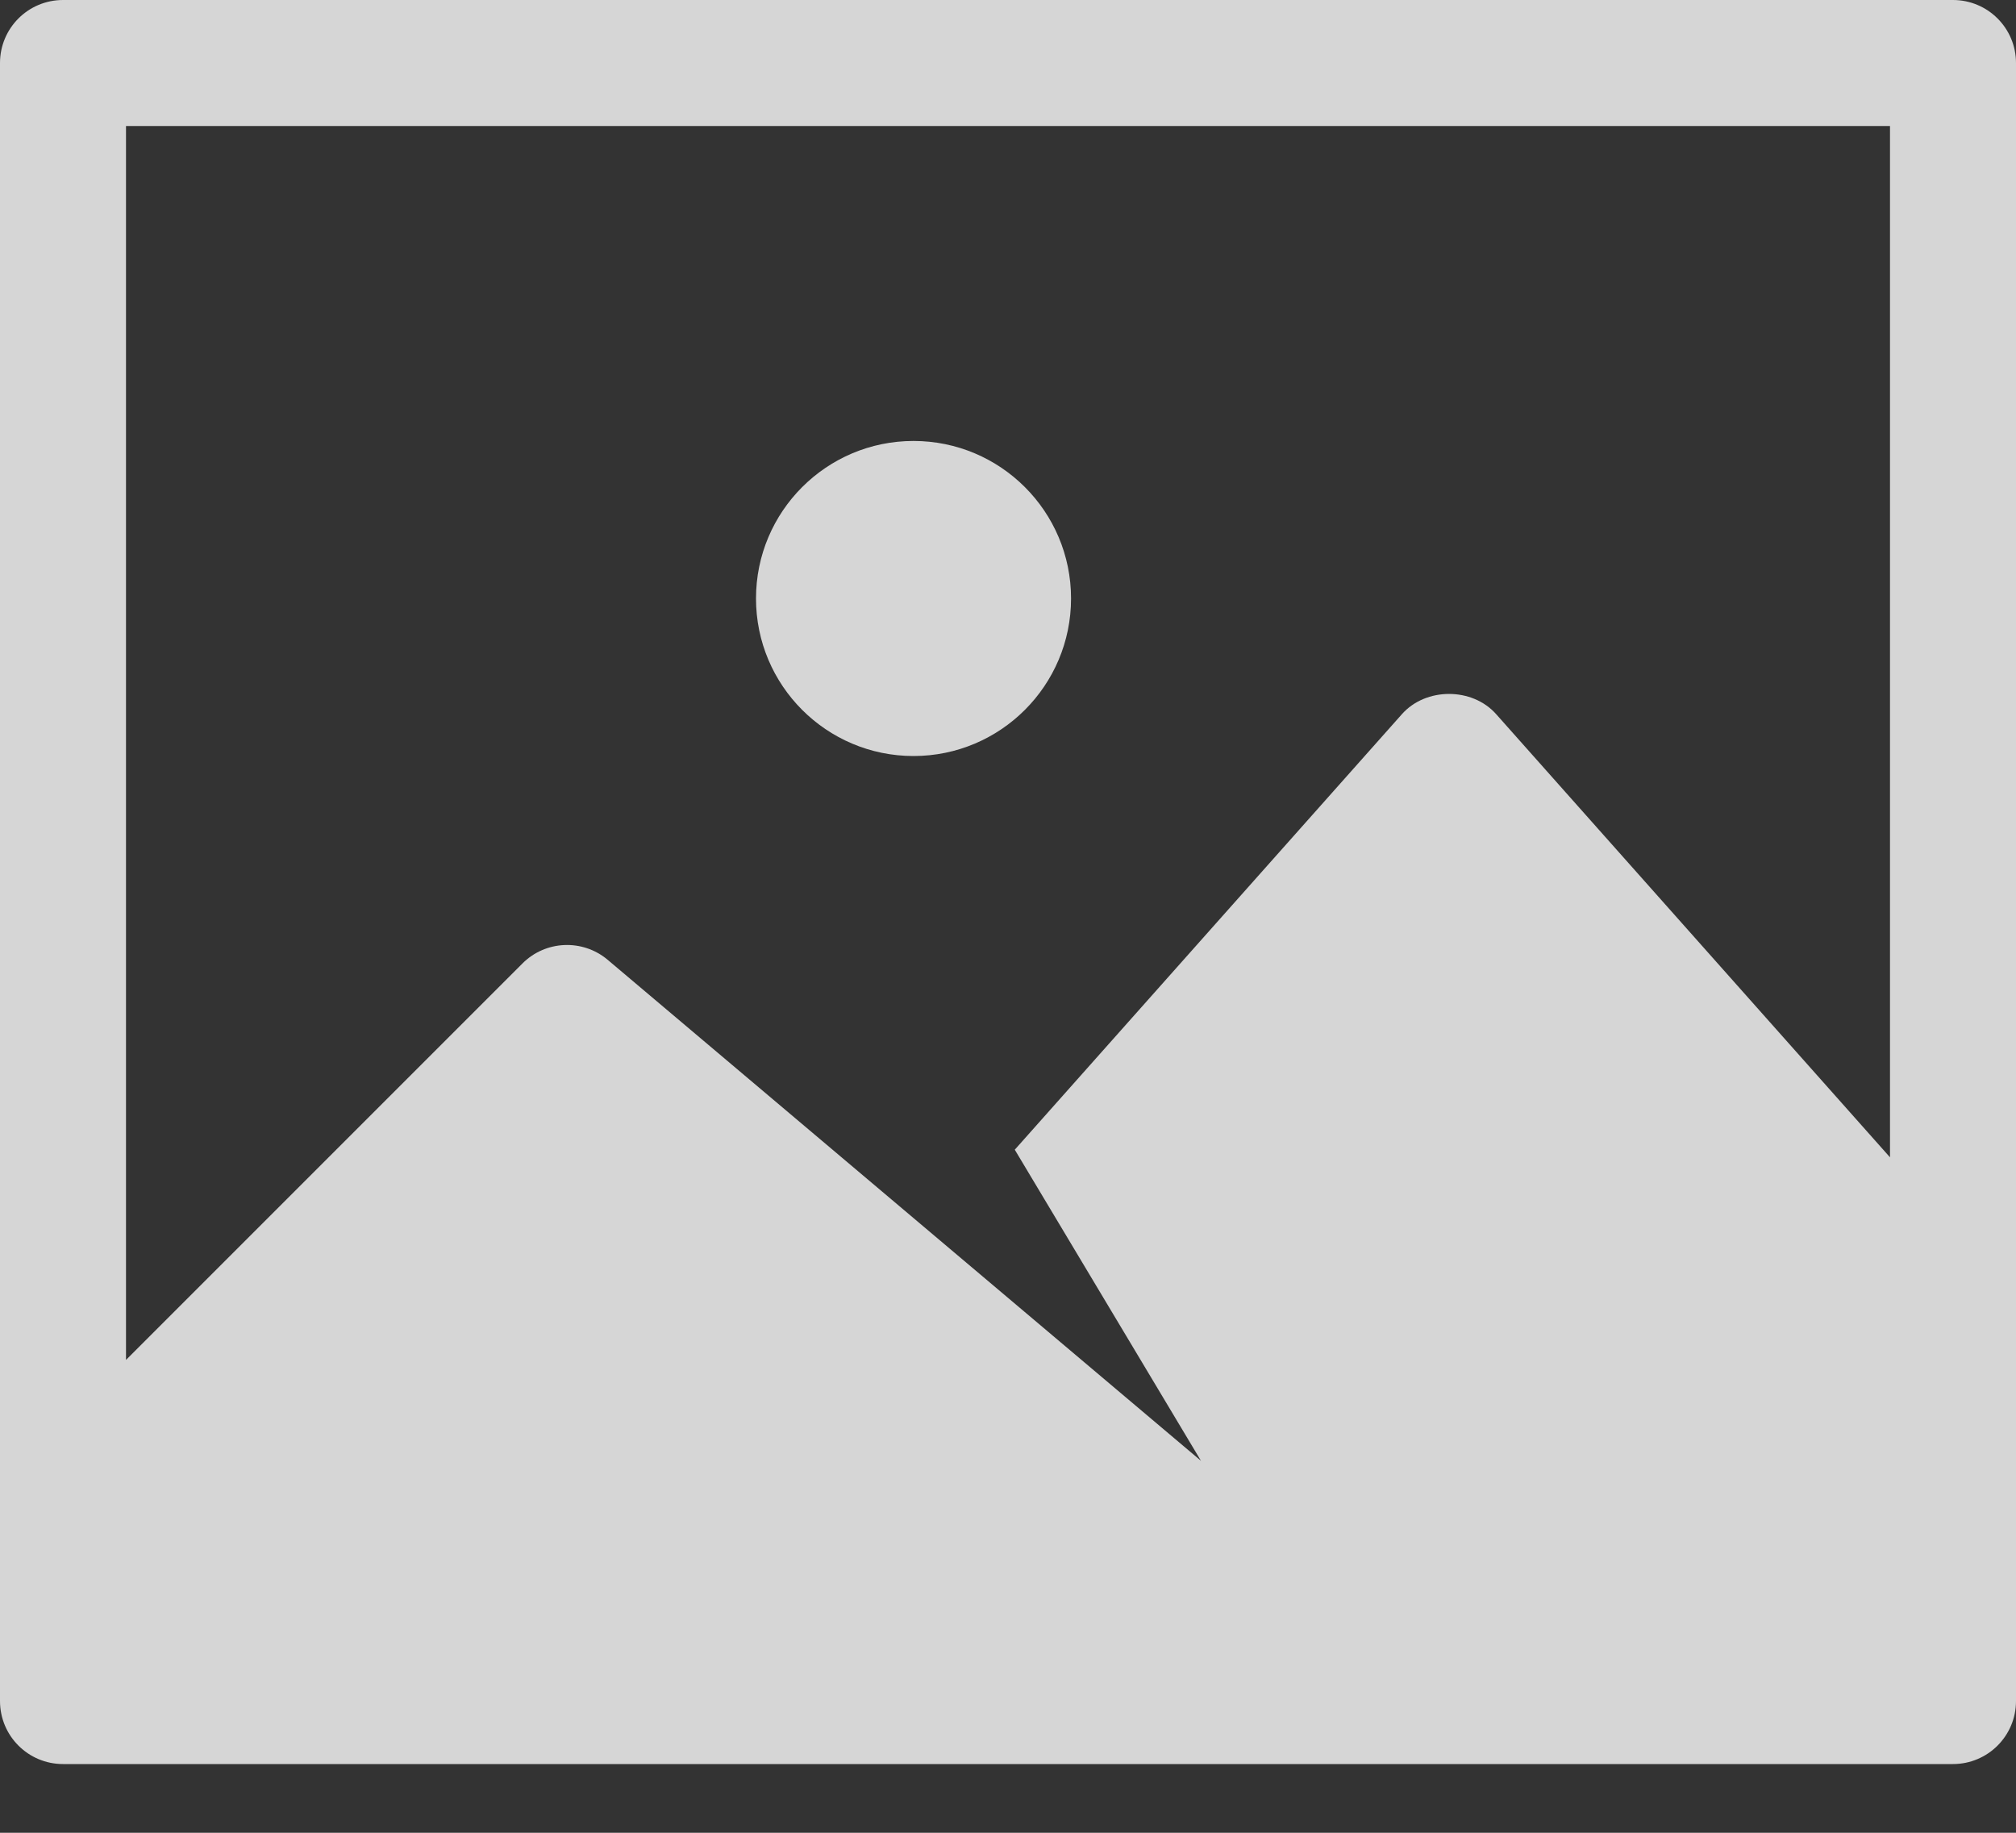 <?xml version="1.0" encoding="UTF-8"?>
<svg width="22px" height="20px" viewBox="0 0 22 20" version="1.1" xmlns="http://www.w3.org/2000/svg" xmlns:xlink="http://www.w3.org/1999/xlink">
    <rect x="0" y="0" width="22" height="20" fill="#333333" stroke="none"/>
    <title>layers</title>
    <g stroke="none" stroke-width="1" fill="none" fill-rule="evenodd" opacity="0.8">
        <g transform="translate(-984, -411)" fill="#FFFFFF" fill-rule="nonzero">
            <g transform="translate(618, 396)">
                <g>
                    <g transform="translate(12, 9)">
                        <g id="Group-2-Copy-2" transform="translate(354, 6)">
                            <g>
                                <g>
                                    <g>
                                        <path d="M21.312,0 C21.692,0 22,0.307 22,0.688 L22,0.688 L22,18.562 C22,18.943 21.692,19.25 21.312,19.25 L21.312,19.25 L0.688,19.25 C0.308,19.25 0,18.943 0,18.562 L0,18.562 L0,0.688 C0,0.307 0.308,0 0.688,0 L0.688,0 Z M20.625,1.375 L1.375,1.375 L1.375,14.84 L5.701,10.514 C5.952,10.262 6.355,10.244 6.628,10.471 L6.628,10.471 L13.106,15.941 L11.074,12.546 L15.299,7.793 C15.56,7.499 16.066,7.499 16.327,7.793 L16.327,7.793 L20.625,12.629 L20.625,1.375 Z M9.969,4.812 C10.918,4.812 11.688,5.582 11.688,6.531 C11.688,7.48 10.918,8.25 9.969,8.25 C9.02,8.25 8.25,7.48 8.25,6.531 C8.25,5.582 9.02,4.812 9.969,4.812 Z"></path>
                                    </g>
                                </g>
                            </g>
                        </g>
                    </g>
                </g>
            </g>
        </g>
    </g>
</svg>